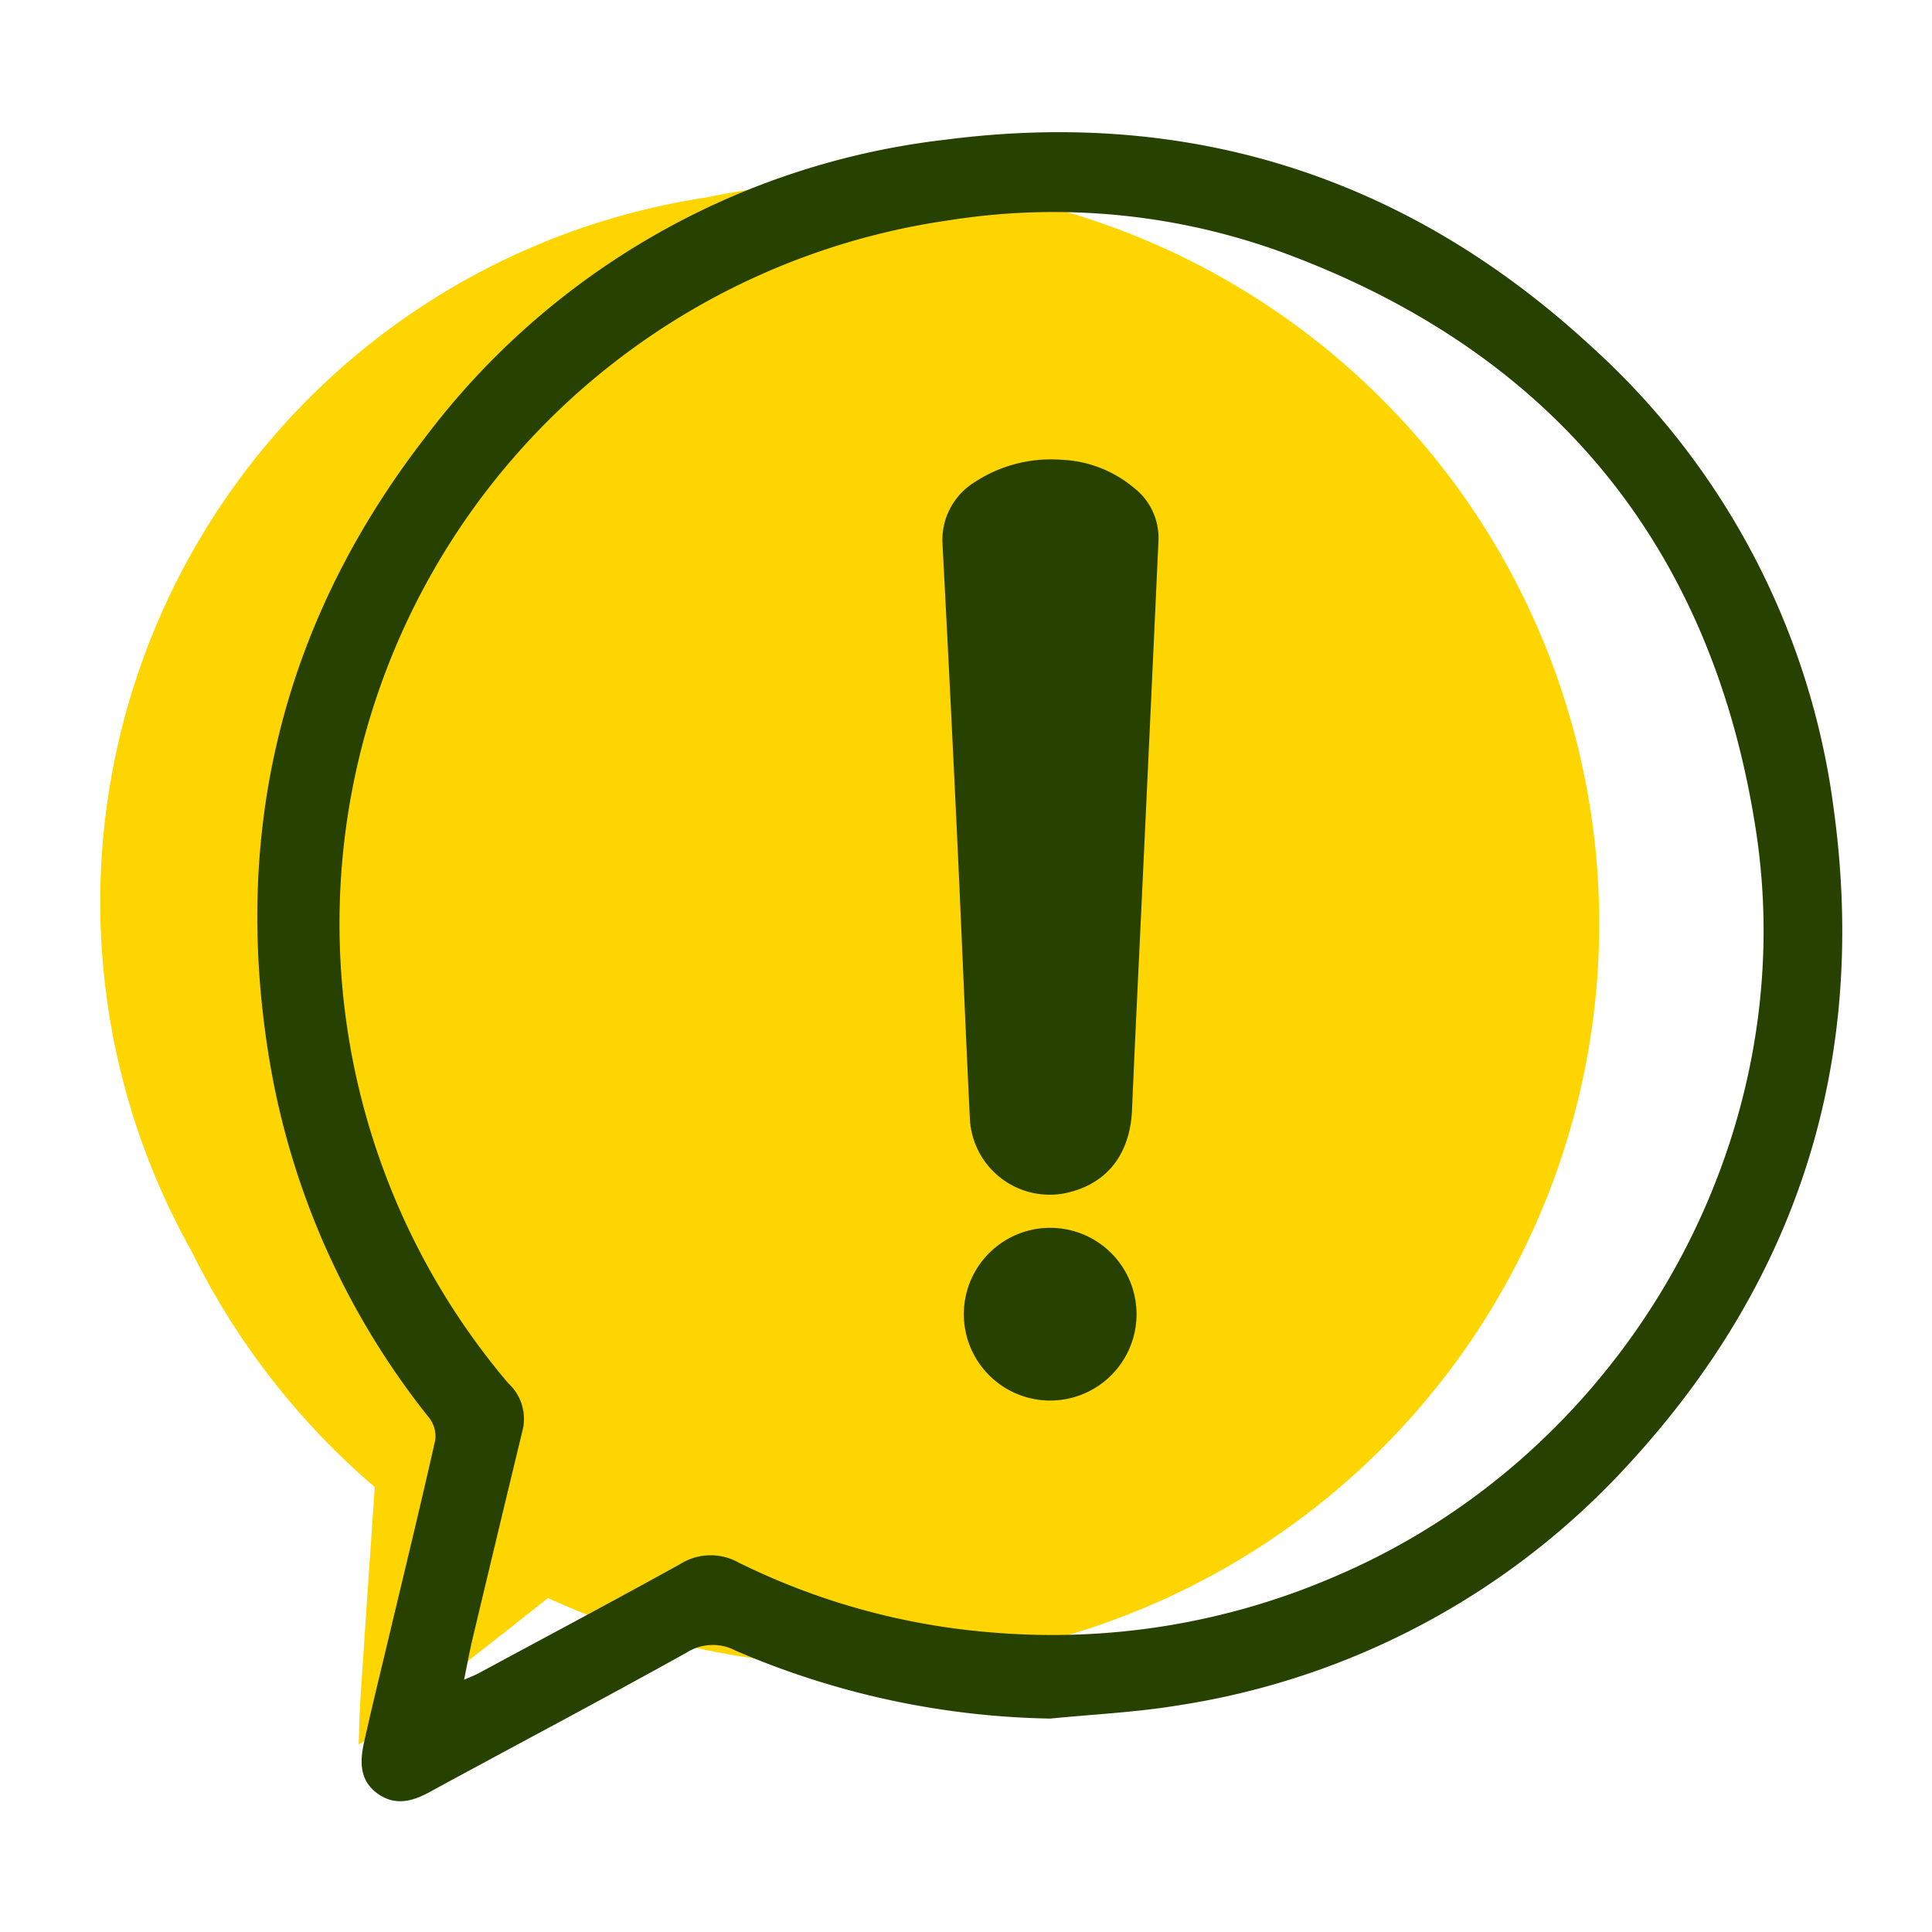 <svg xmlns="http://www.w3.org/2000/svg" xmlns:xlink="http://www.w3.org/1999/xlink" width="190" height="190" viewBox="0 0 190 190">
  <defs>
    <clipPath id="clip-path">
      <rect id="Rectángulo_377597" data-name="Rectángulo 377597" width="190" height="190" fill="#fff" stroke="#707070" stroke-width="1"/>
    </clipPath>
    <clipPath id="clip-path-2">
      <rect id="Rectángulo_377595" data-name="Rectángulo 377595" width="171.352" height="164.139" fill="none"/>
    </clipPath>
  </defs>
  <g id="Enmascarar_grupo_350" data-name="Enmascarar grupo 350" clip-path="url(#clip-path)">
    <g id="Grupo_1073322" data-name="Grupo 1073322" transform="translate(9.824 13)">
      <g id="Grupo_1073321" data-name="Grupo 1073321" clip-path="url(#clip-path-2)">
        <path id="Trazado_820877" data-name="Trazado 820877" d="M62.3,4.945c-.893.151-1.771.324-2.656.507a70.094,70.094,0,0,0-50.647,103.6,72.75,72.75,0,0,0,18.036,23.233q-.742,10.6-1.435,21.2c-.085,1.28-.1,2.564-.151,4.128.627-.416.973-.612,1.282-.855,5.786-4.512,11.6-9,17.336-13.566A72.959,72.959,0,1,0,62.3,4.945" transform="translate(0.003 0.964)" fill="#ffd500"/>
        <path id="Trazado_820878" data-name="Trazado 820878" d="M90.364,156.011a81.541,81.541,0,0,1-30.943-6.7,4.784,4.784,0,0,0-4.777.213c-8.382,4.66-16.867,9.136-25.291,13.722-1.737.946-3.42,1.362-5.127.121-1.753-1.277-1.717-3.131-1.312-4.977.749-3.4,1.592-6.8,2.4-10.2,1.549-6.5,3.132-13,4.6-19.518a2.967,2.967,0,0,0-.544-2.178A76.434,76.434,0,0,1,13.7,91.75c-3.894-22.761,1.12-43.5,15.258-61.764A74.748,74.748,0,0,1,80.072.742c24.276-3.155,45.651,3.77,63.633,20.412A74.137,74.137,0,0,1,167.45,66.518c3.375,24.587-3.358,46.284-20.235,64.555A75.427,75.427,0,0,1,103.073,154.7c-4.193.7-8.47.891-12.709,1.316m-57.6-3.826c.689-.305,1.06-.441,1.407-.627,6.611-3.565,13.241-7.095,19.813-10.73a5.621,5.621,0,0,1,5.737-.184,68.348,68.348,0,0,0,25.213,6.913,70.037,70.037,0,0,0,33.45-5.516c28.46-12.087,46.1-42.835,41.426-73.344-4.273-27.9-19.94-47.072-46.57-56.88A65.676,65.676,0,0,0,80.544,8.65,69.87,69.87,0,0,0,37.105,123.033a4.762,4.762,0,0,1,1.457,4.416q-2.5,10.339-4.963,20.69c-.3,1.247-.523,2.512-.839,4.044" transform="translate(3.056 0)" fill="#264100"/>
        <path id="Trazado_820879" data-name="Trazado 820879" d="M78.141,25.859A11.849,11.849,0,0,1,85.3,28.595a6.232,6.232,0,0,1,2.442,5.325q-.882,19.243-1.793,38.485c-.273,5.78-.556,11.559-.8,17.339-.186,4.534-2.587,7.5-6.786,8.286A7.862,7.862,0,0,1,69.3,91.594a7.758,7.758,0,0,1-.106-1.033c-.459-9.379-.83-18.761-1.273-28.141q-.669-14.145-1.415-28.287a6.679,6.679,0,0,1,3.139-6.056,13.708,13.708,0,0,1,8.5-2.219" transform="translate(16.358 6.353)" fill="#264100"/>
        <path id="Trazado_820880" data-name="Trazado 820880" d="M76.743,86.476a8.493,8.493,0,1,1-8.555,8.463,8.494,8.494,0,0,1,8.555-8.463" transform="translate(16.774 21.273)" fill="#264100"/>
      </g>
    </g>
  </g>
</svg>
